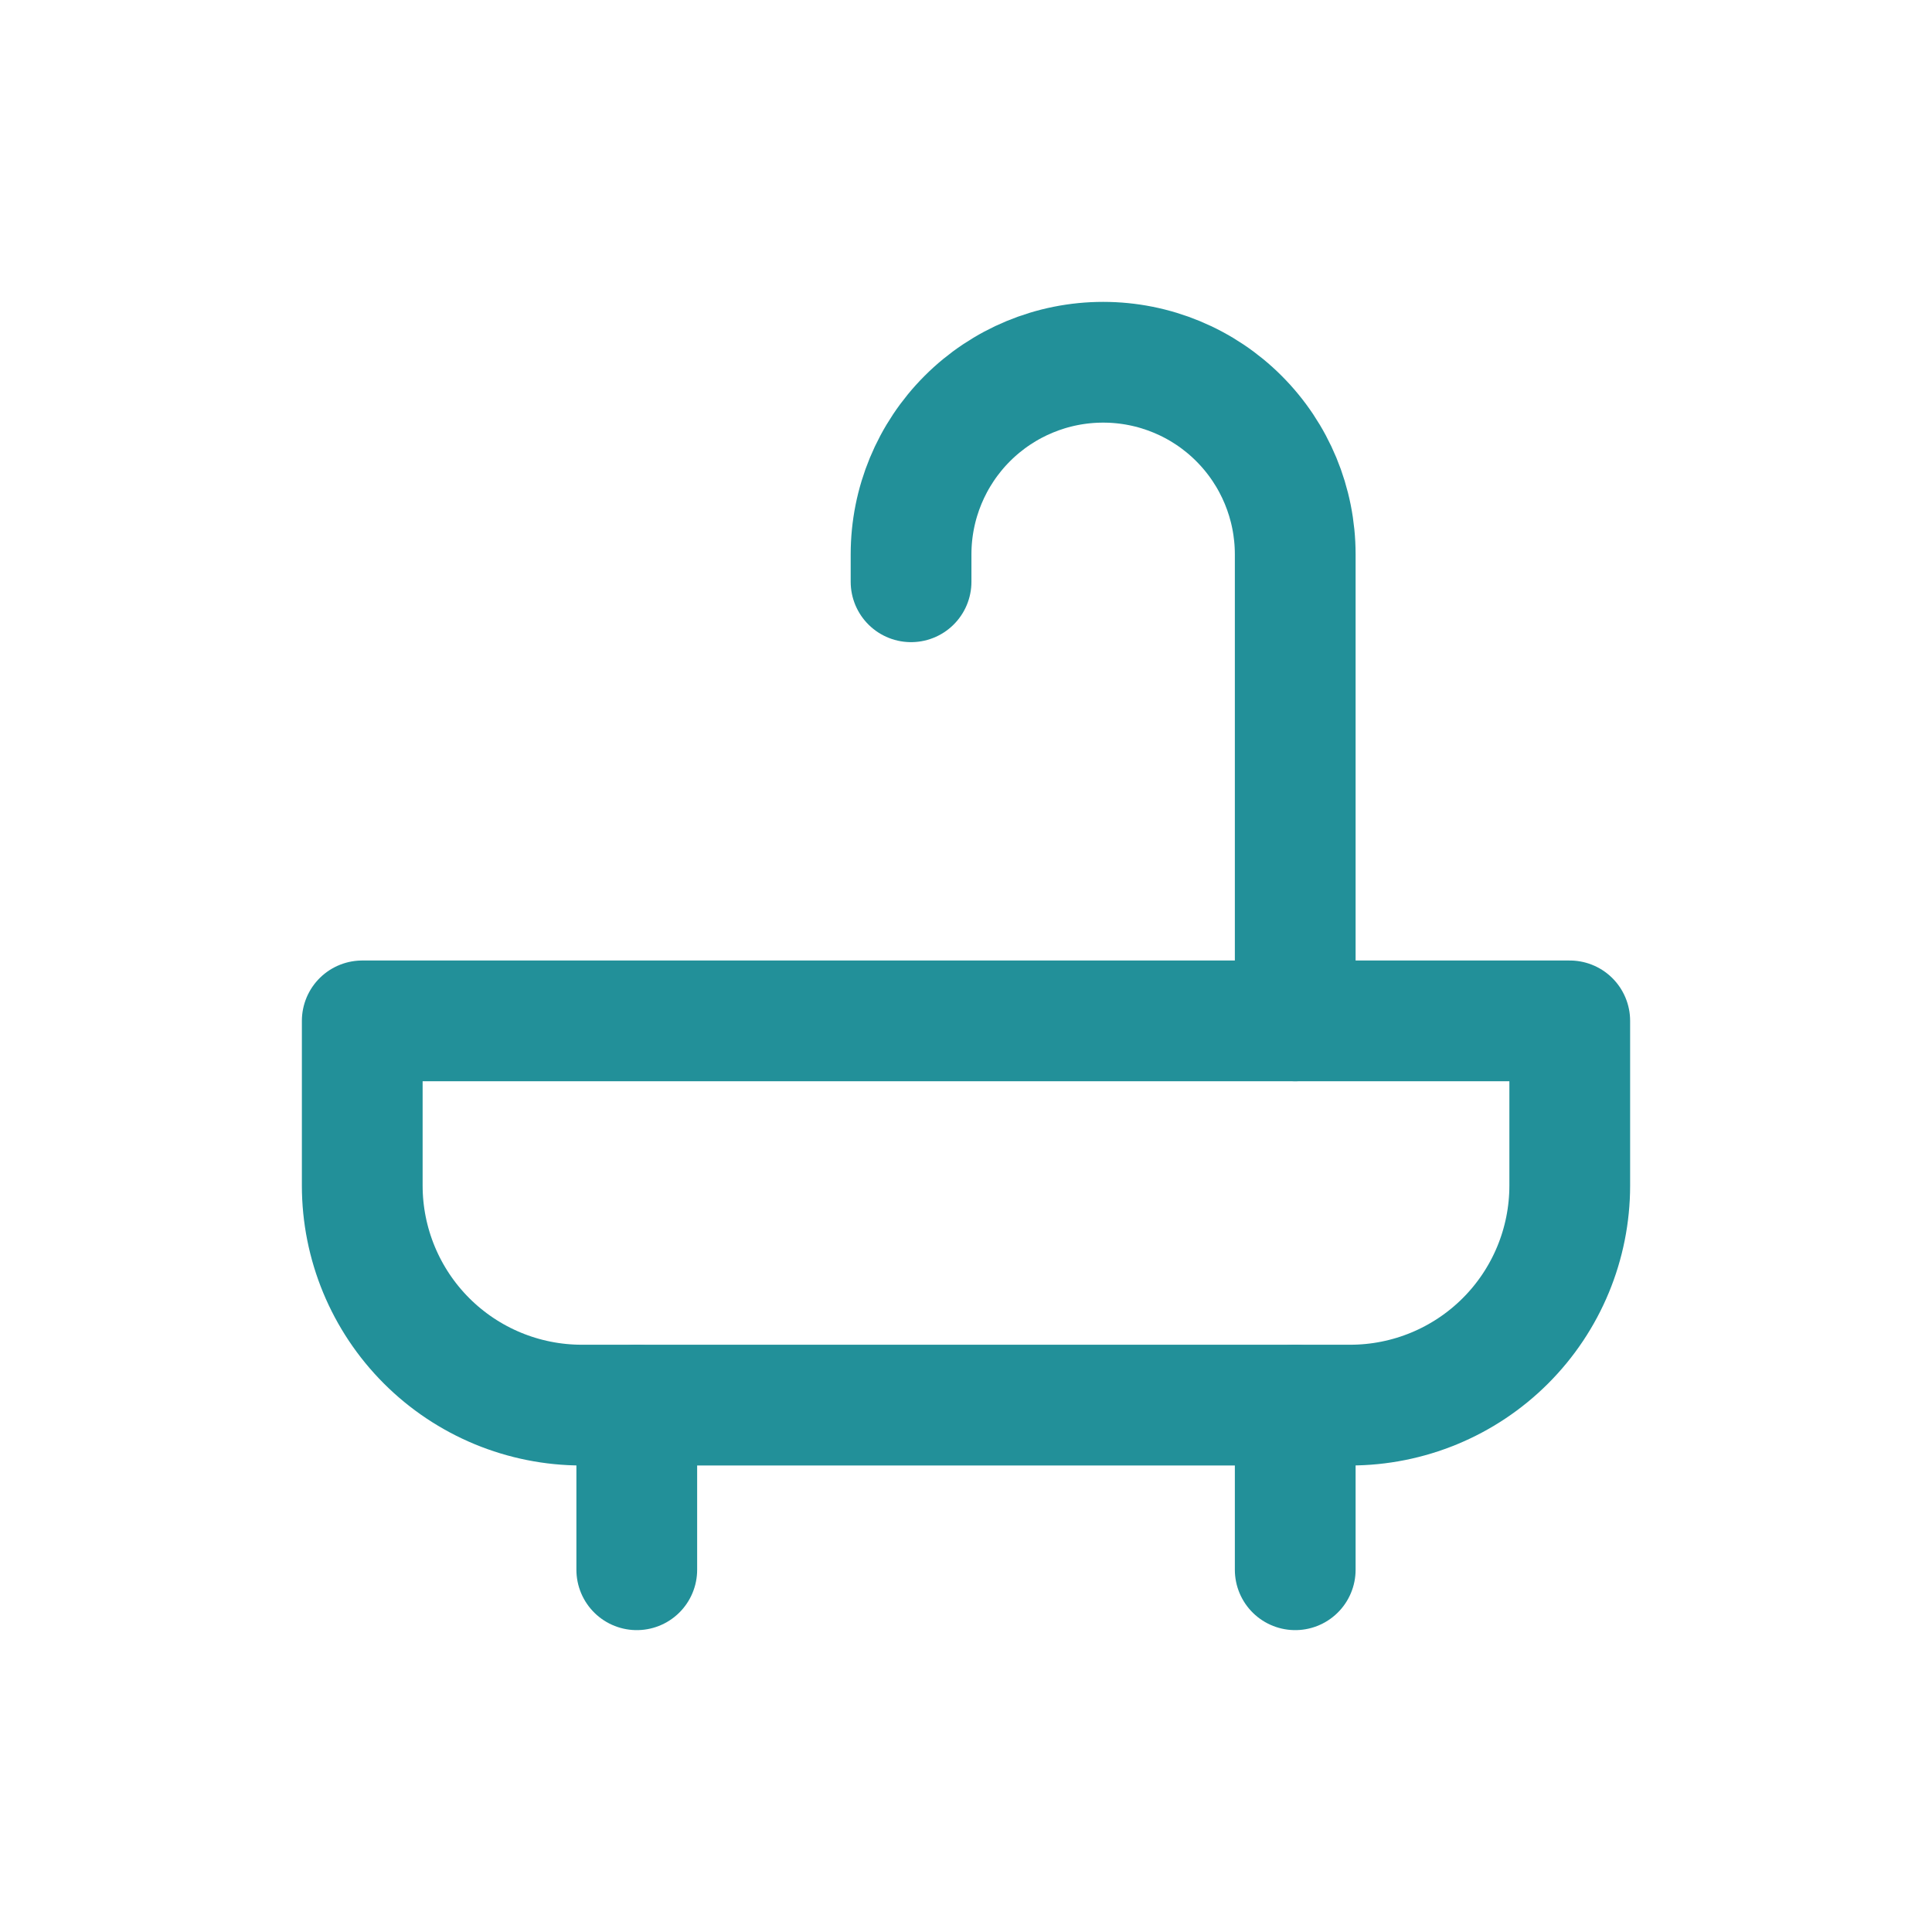 <svg width="32" height="32" viewBox="0 0 32 32" fill="none" xmlns="http://www.w3.org/2000/svg">
<path d="M21.453 16.909V9.182C21.453 8.338 21.118 7.529 20.521 6.932C19.925 6.335 19.116 6 18.272 6V6C17.428 6 16.619 6.335 16.022 6.932C15.425 7.529 15.09 8.338 15.09 9.182V9.636" stroke="#229099" stroke-width="2" stroke-miterlimit="10" stroke-linecap="round" stroke-linejoin="round"/>
<path d="M10.547 23.273V26" stroke="#229099" stroke-width="2" stroke-miterlimit="10" stroke-linecap="round" stroke-linejoin="round"/>
<path d="M21.453 23.273V26" stroke="#229099" stroke-width="2" stroke-miterlimit="10" stroke-linecap="round" stroke-linejoin="round"/>
<path d="M6 16.909V19.637C6 20.601 6.383 21.526 7.065 22.208C7.747 22.89 8.672 23.273 9.636 23.273H22.364C23.328 23.273 24.253 22.89 24.935 22.208C25.617 21.526 26 20.601 26 19.637V16.909H6Z" stroke="#229099" stroke-width="2" stroke-miterlimit="10" stroke-linecap="round" stroke-linejoin="round"/>
</svg>
